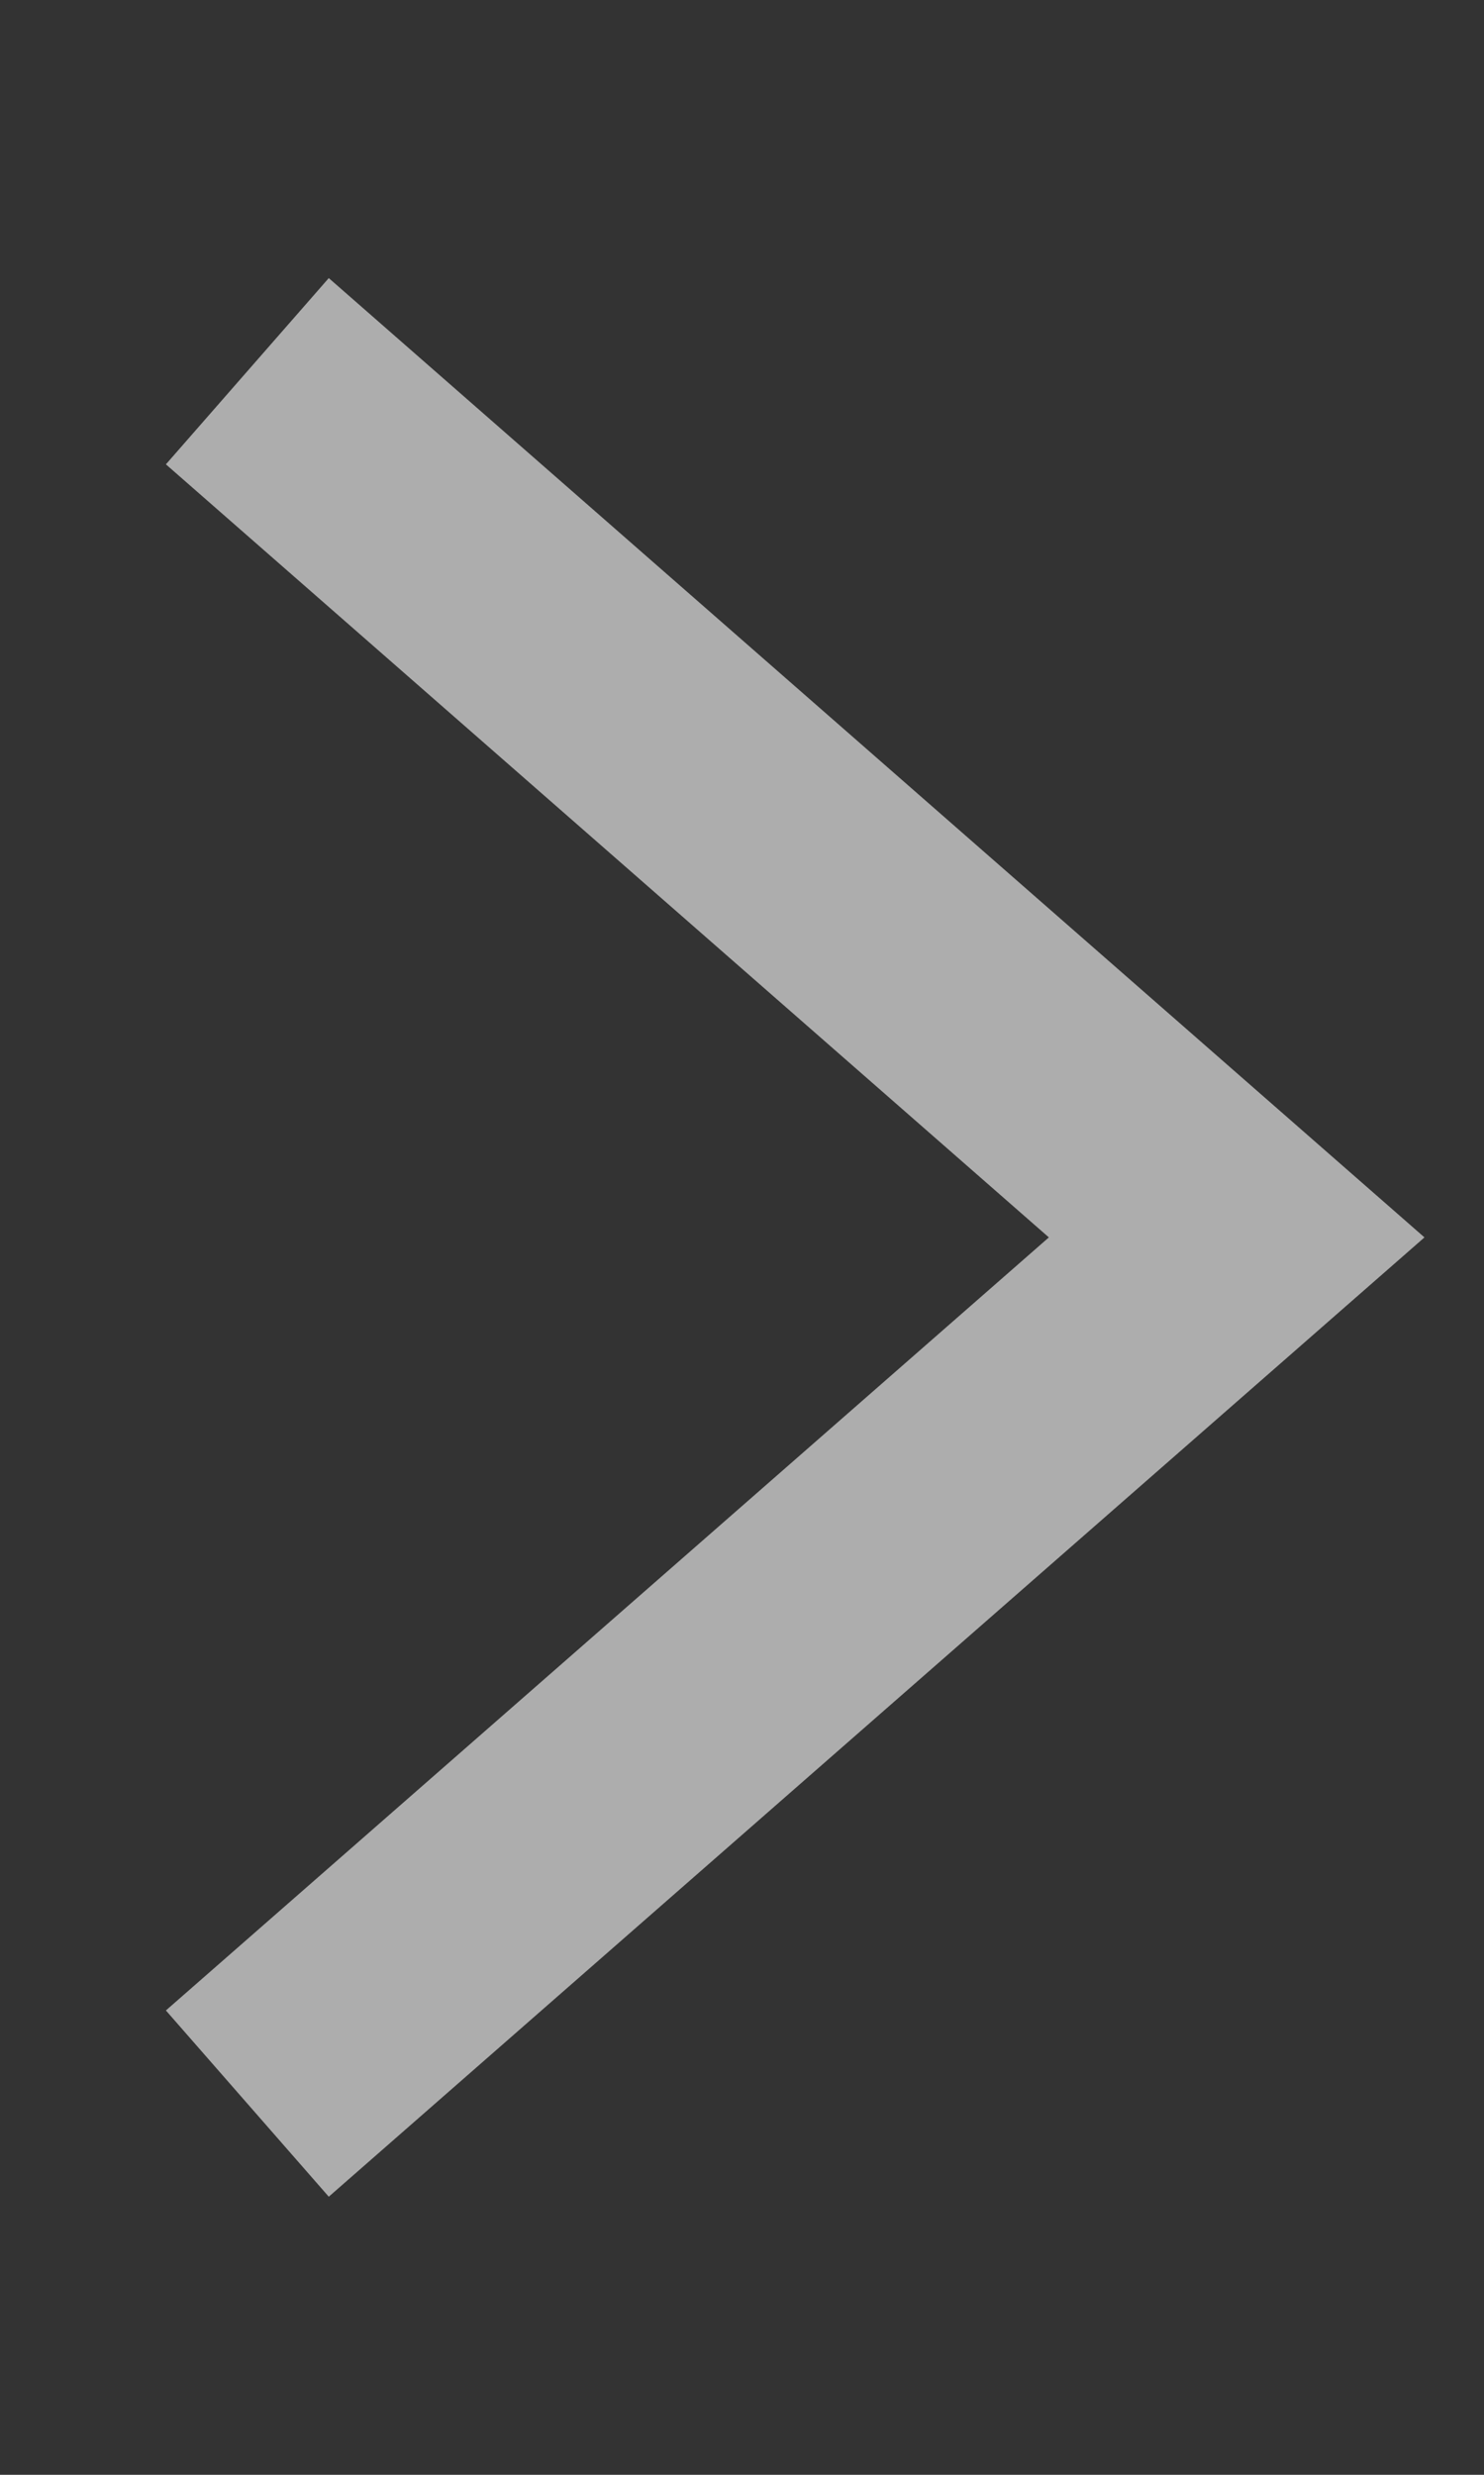 <svg width='6' height='10' viewBox='0 0 6 10' fill='none' xmlns='http://www.w3.org/2000/svg'><rect x="0" y="0" width="6" height="10" fill="#333333" stroke="none"/><path d='M1 8.5L5 5L1 1.5' stroke='rgba(255, 255, 255, 0.6)' strokeLinecap='square'/></svg>